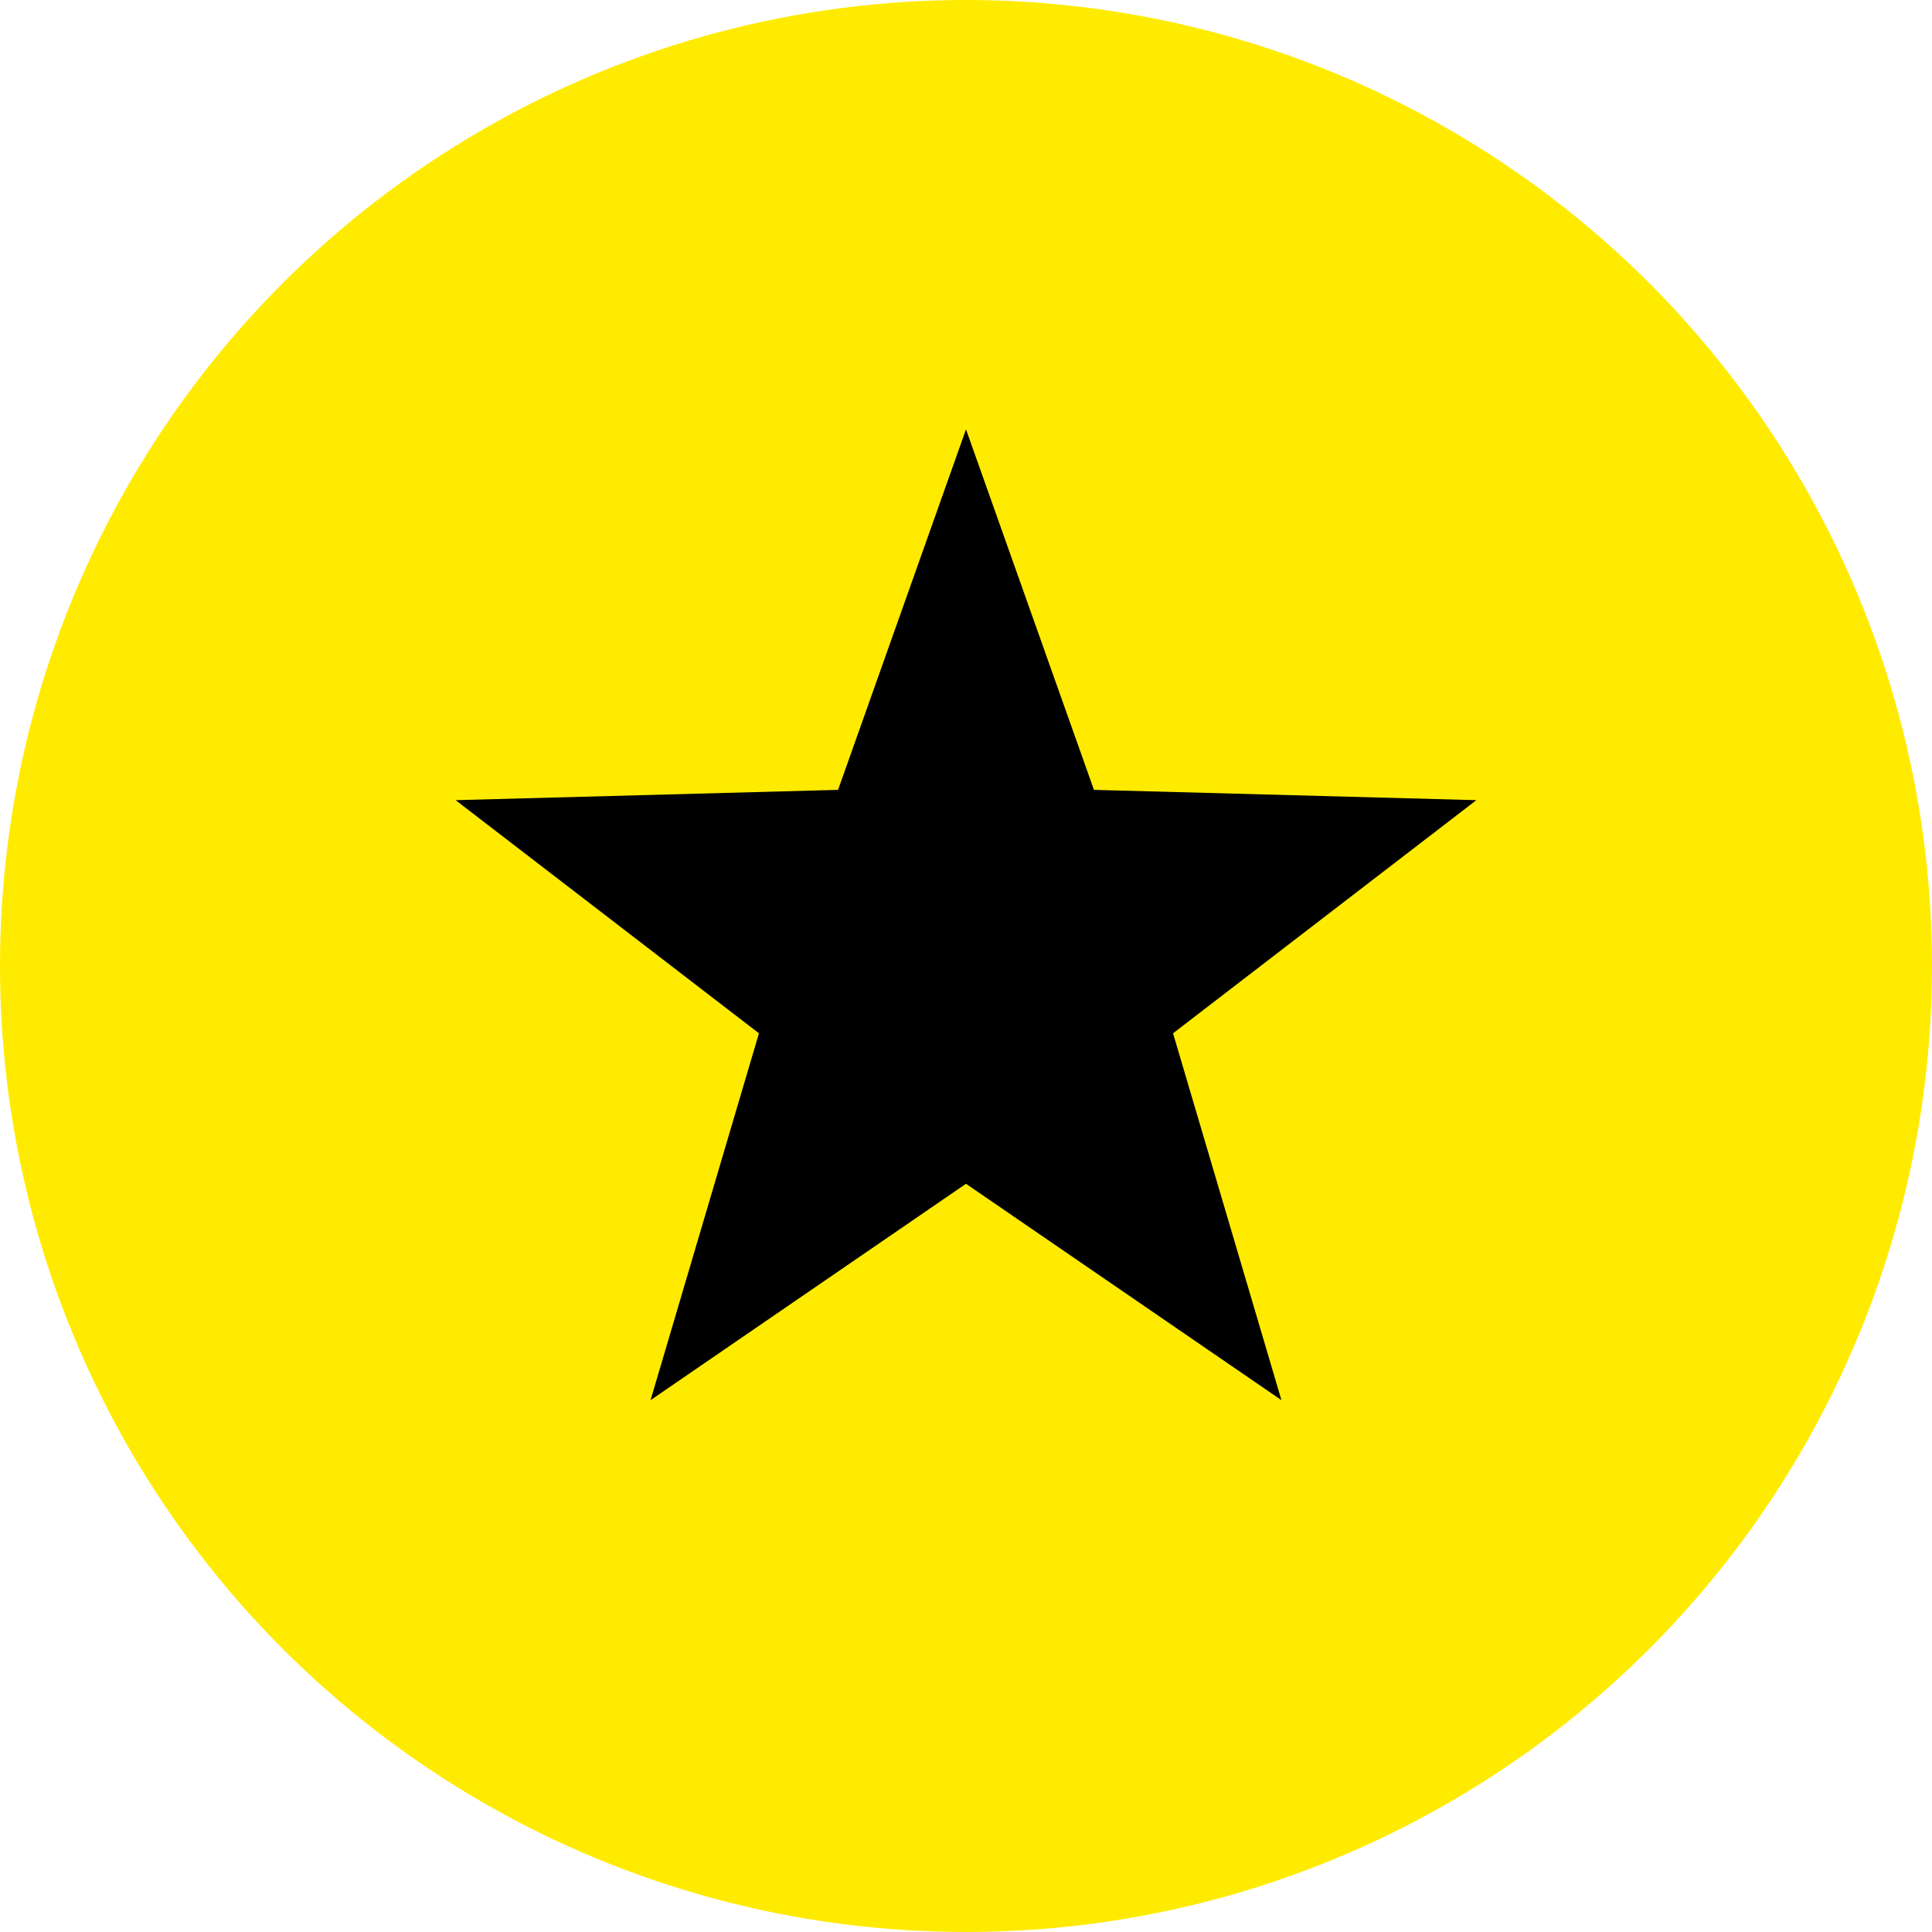 <svg viewBox="0 0 18 18"><g fill="none" fill-rule="evenodd"><circle cx="9" cy="9" r="9" fill="#FFEB00"/><path fill="#000" d="M9 11.029l-2.939 2.016 1.01-3.418-2.826-2.172 3.563-.096L9 4l1.192 3.359 3.563.096-2.826 2.172 1.01 3.418z"/></g></svg>